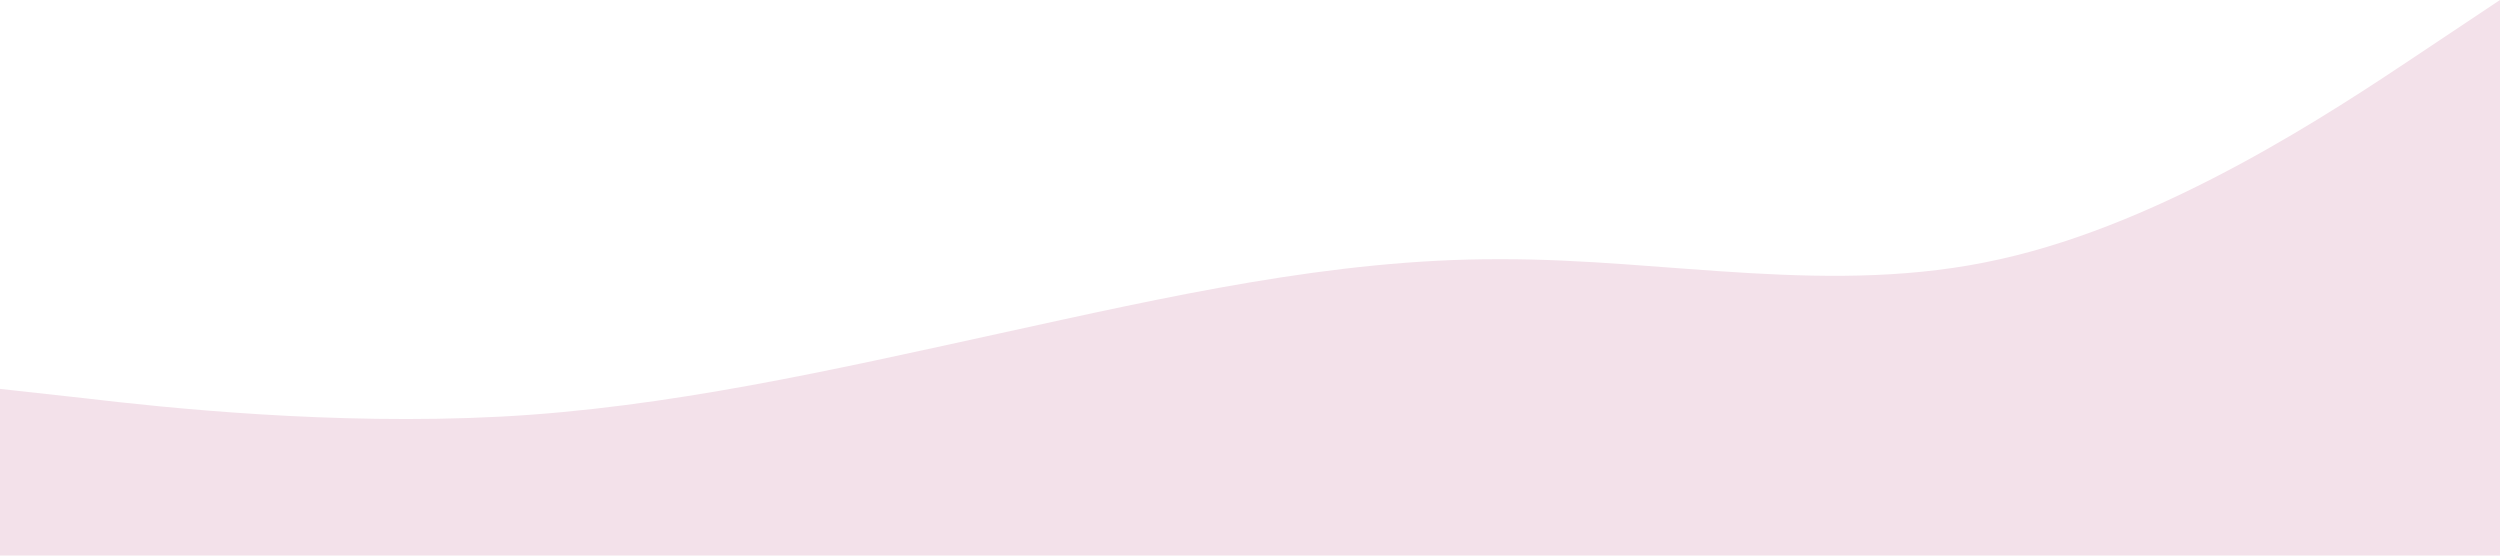 <?xml version="1.0" standalone="no"?><svg xmlns="http://www.w3.org/2000/svg" viewBox="0 0 1440 320"><path fill="#F3E1EA" fill-opacity="1" d="M0,224L48,229.3C96,235,192,245,288,240C384,235,480,213,576,192C672,171,768,149,864,149.3C960,149,1056,171,1152,149.3C1248,128,1344,64,1392,32L1440,0L1440,320L1392,320C1344,320,1248,320,1152,320C1056,320,960,320,864,320C768,320,672,320,576,320C480,320,384,320,288,320C192,320,96,320,48,320L0,320Z"></path></svg>
